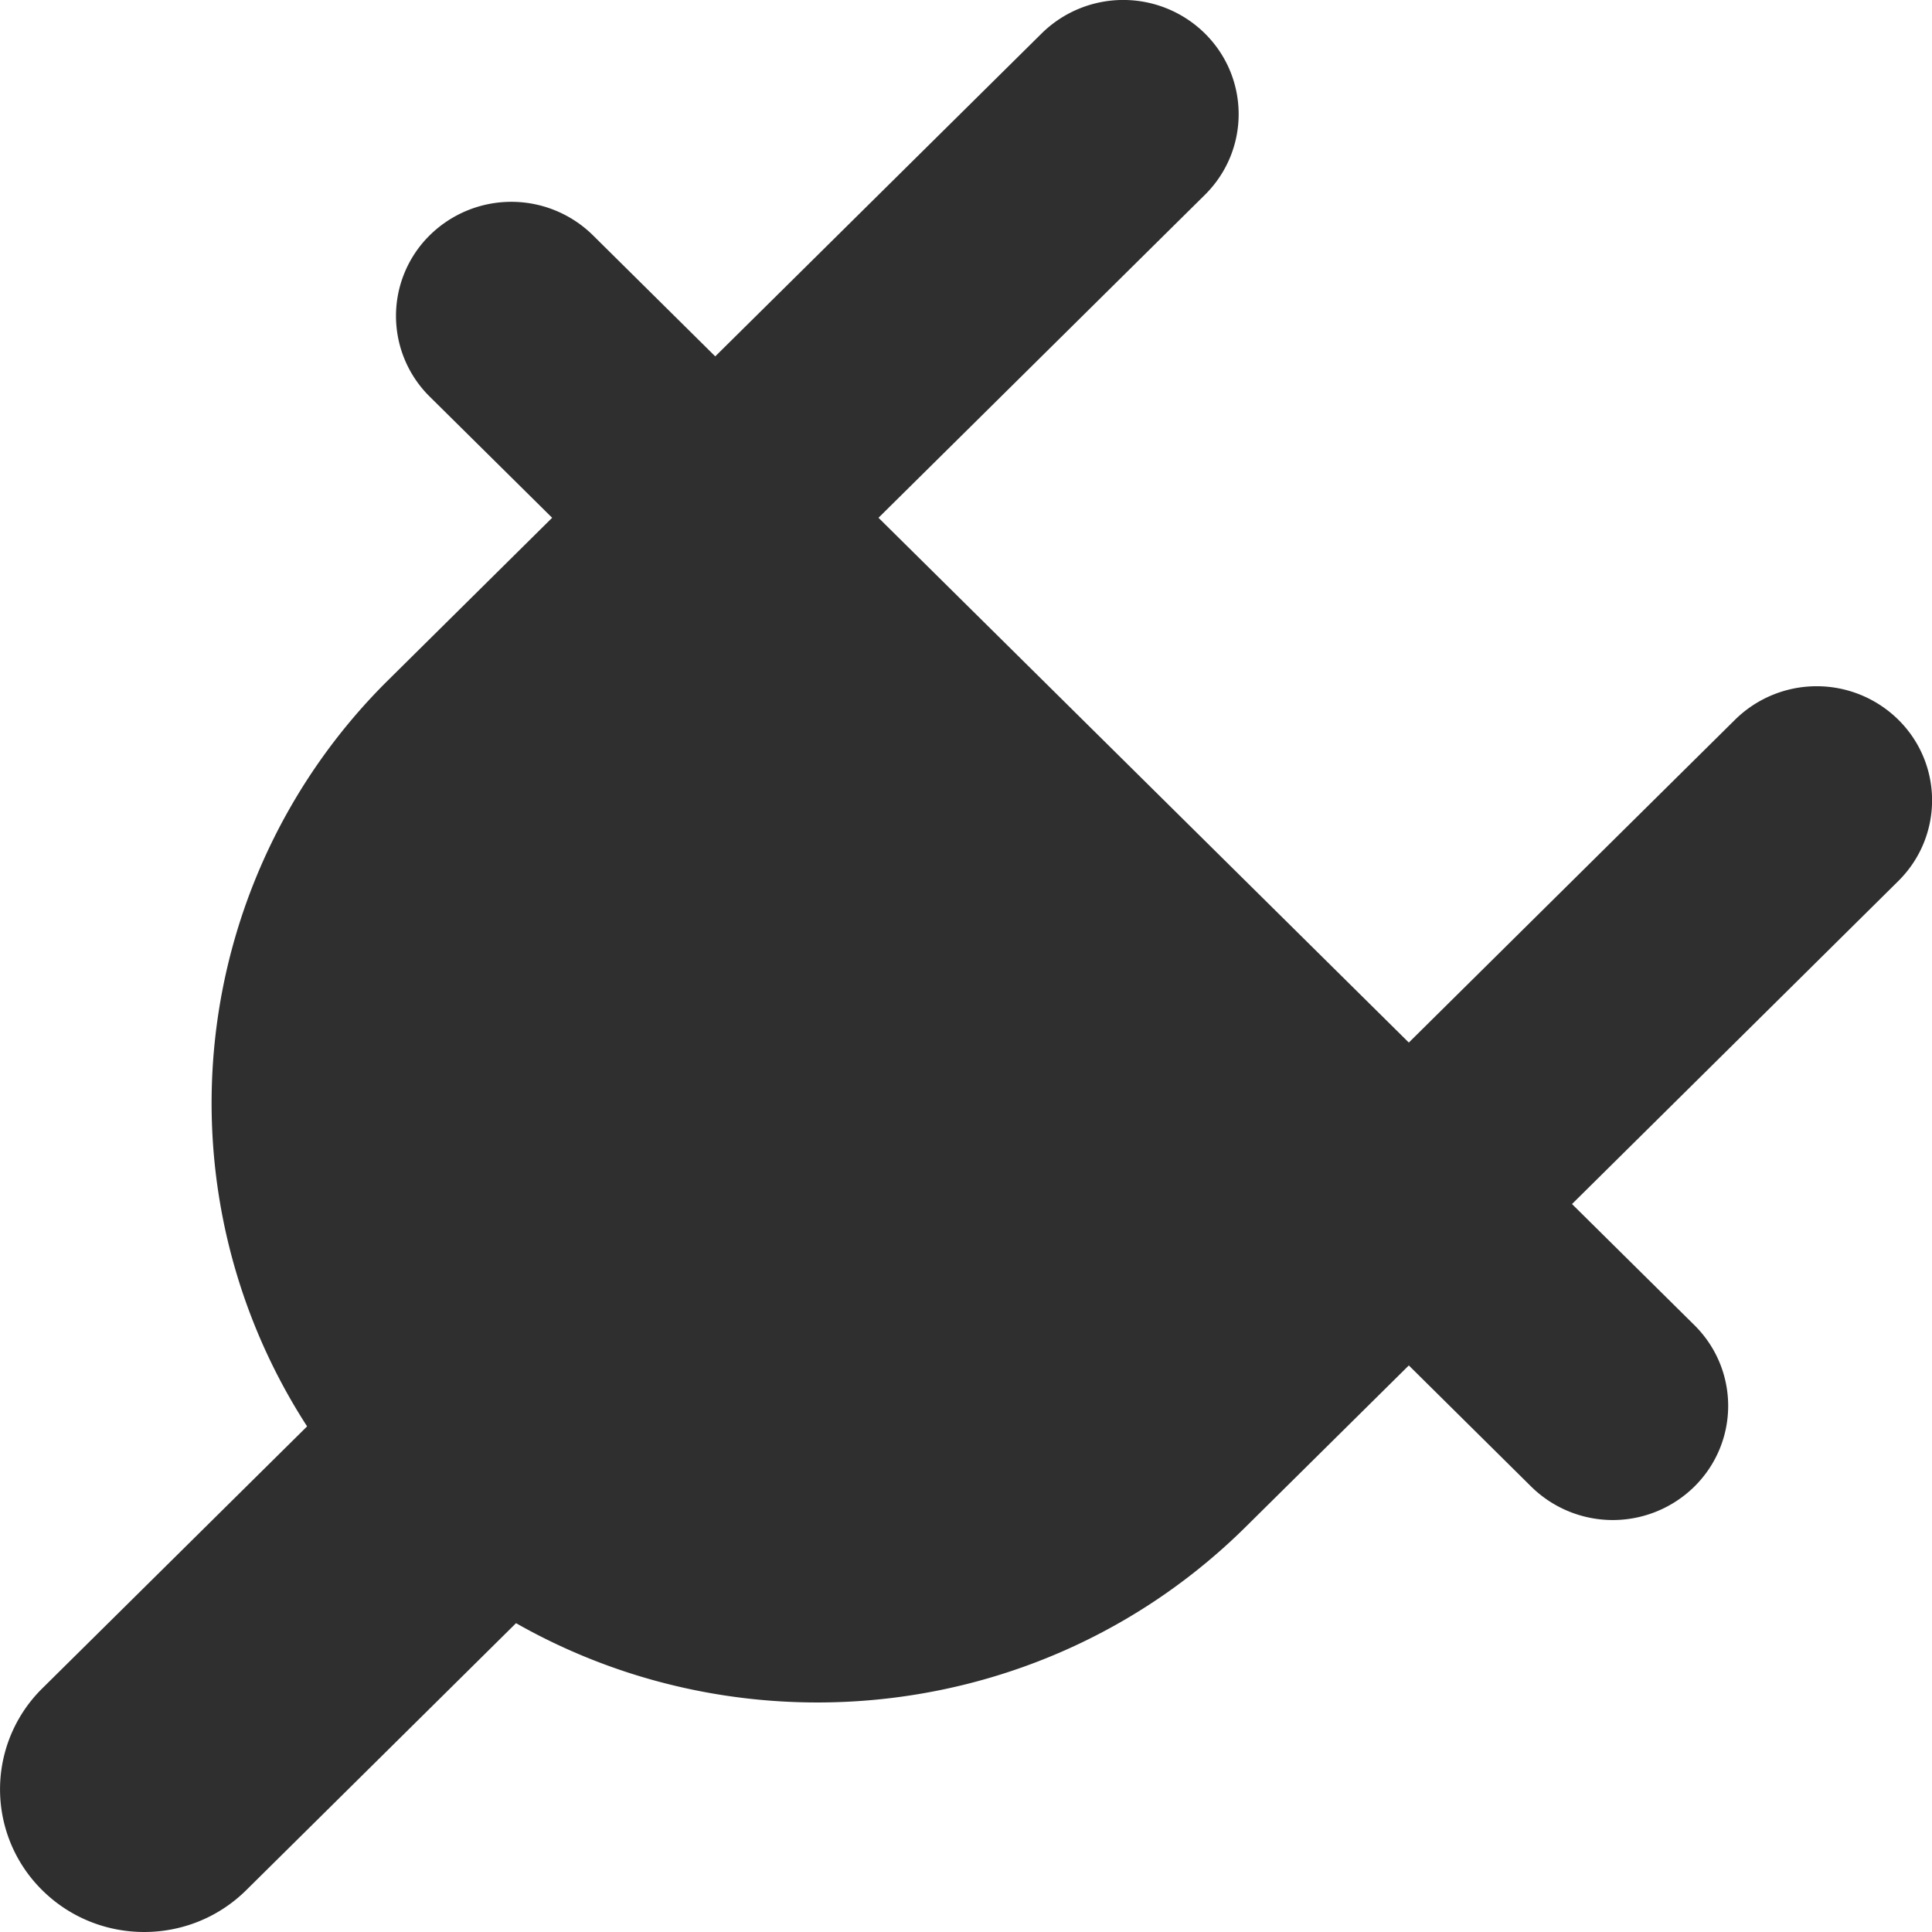 <svg xmlns="http://www.w3.org/2000/svg" width="24" height="24" viewBox="0 0 24 24">
    <g fill="none" fill-rule="evenodd">
        <path d="M0 0h24v24H0z"/>
        <path fill="#2F2F2F" d="M6.41 20.164l-3.352 3.317c-.7.692-1.834.692-2.533 0a1.76 1.76 0 0 1 0-2.507l3.29-3.255a7.39 7.39 0 0 1 1.017-9.28l2.027-2.007-1.52-1.504a1.408 1.408 0 0 1 0-2.006 1.444 1.444 0 0 1 2.026 0l1.52 1.505L12.94.415a1.444 1.444 0 0 1 2.027 0c.56.554.56 1.452 0 2.006l-4.054 4.011 6.588 6.519 4.053-4.011a1.444 1.444 0 0 1 2.027 0c.56.553.56 1.451 0 2.005l-4.053 4.012 1.52 1.504c.56.554.56 1.452 0 2.006a1.444 1.444 0 0 1-2.027 0l-1.52-1.505-2.027 2.006c-2.456 2.43-6.188 2.83-9.063 1.196z"/>
    </g>
</svg>
